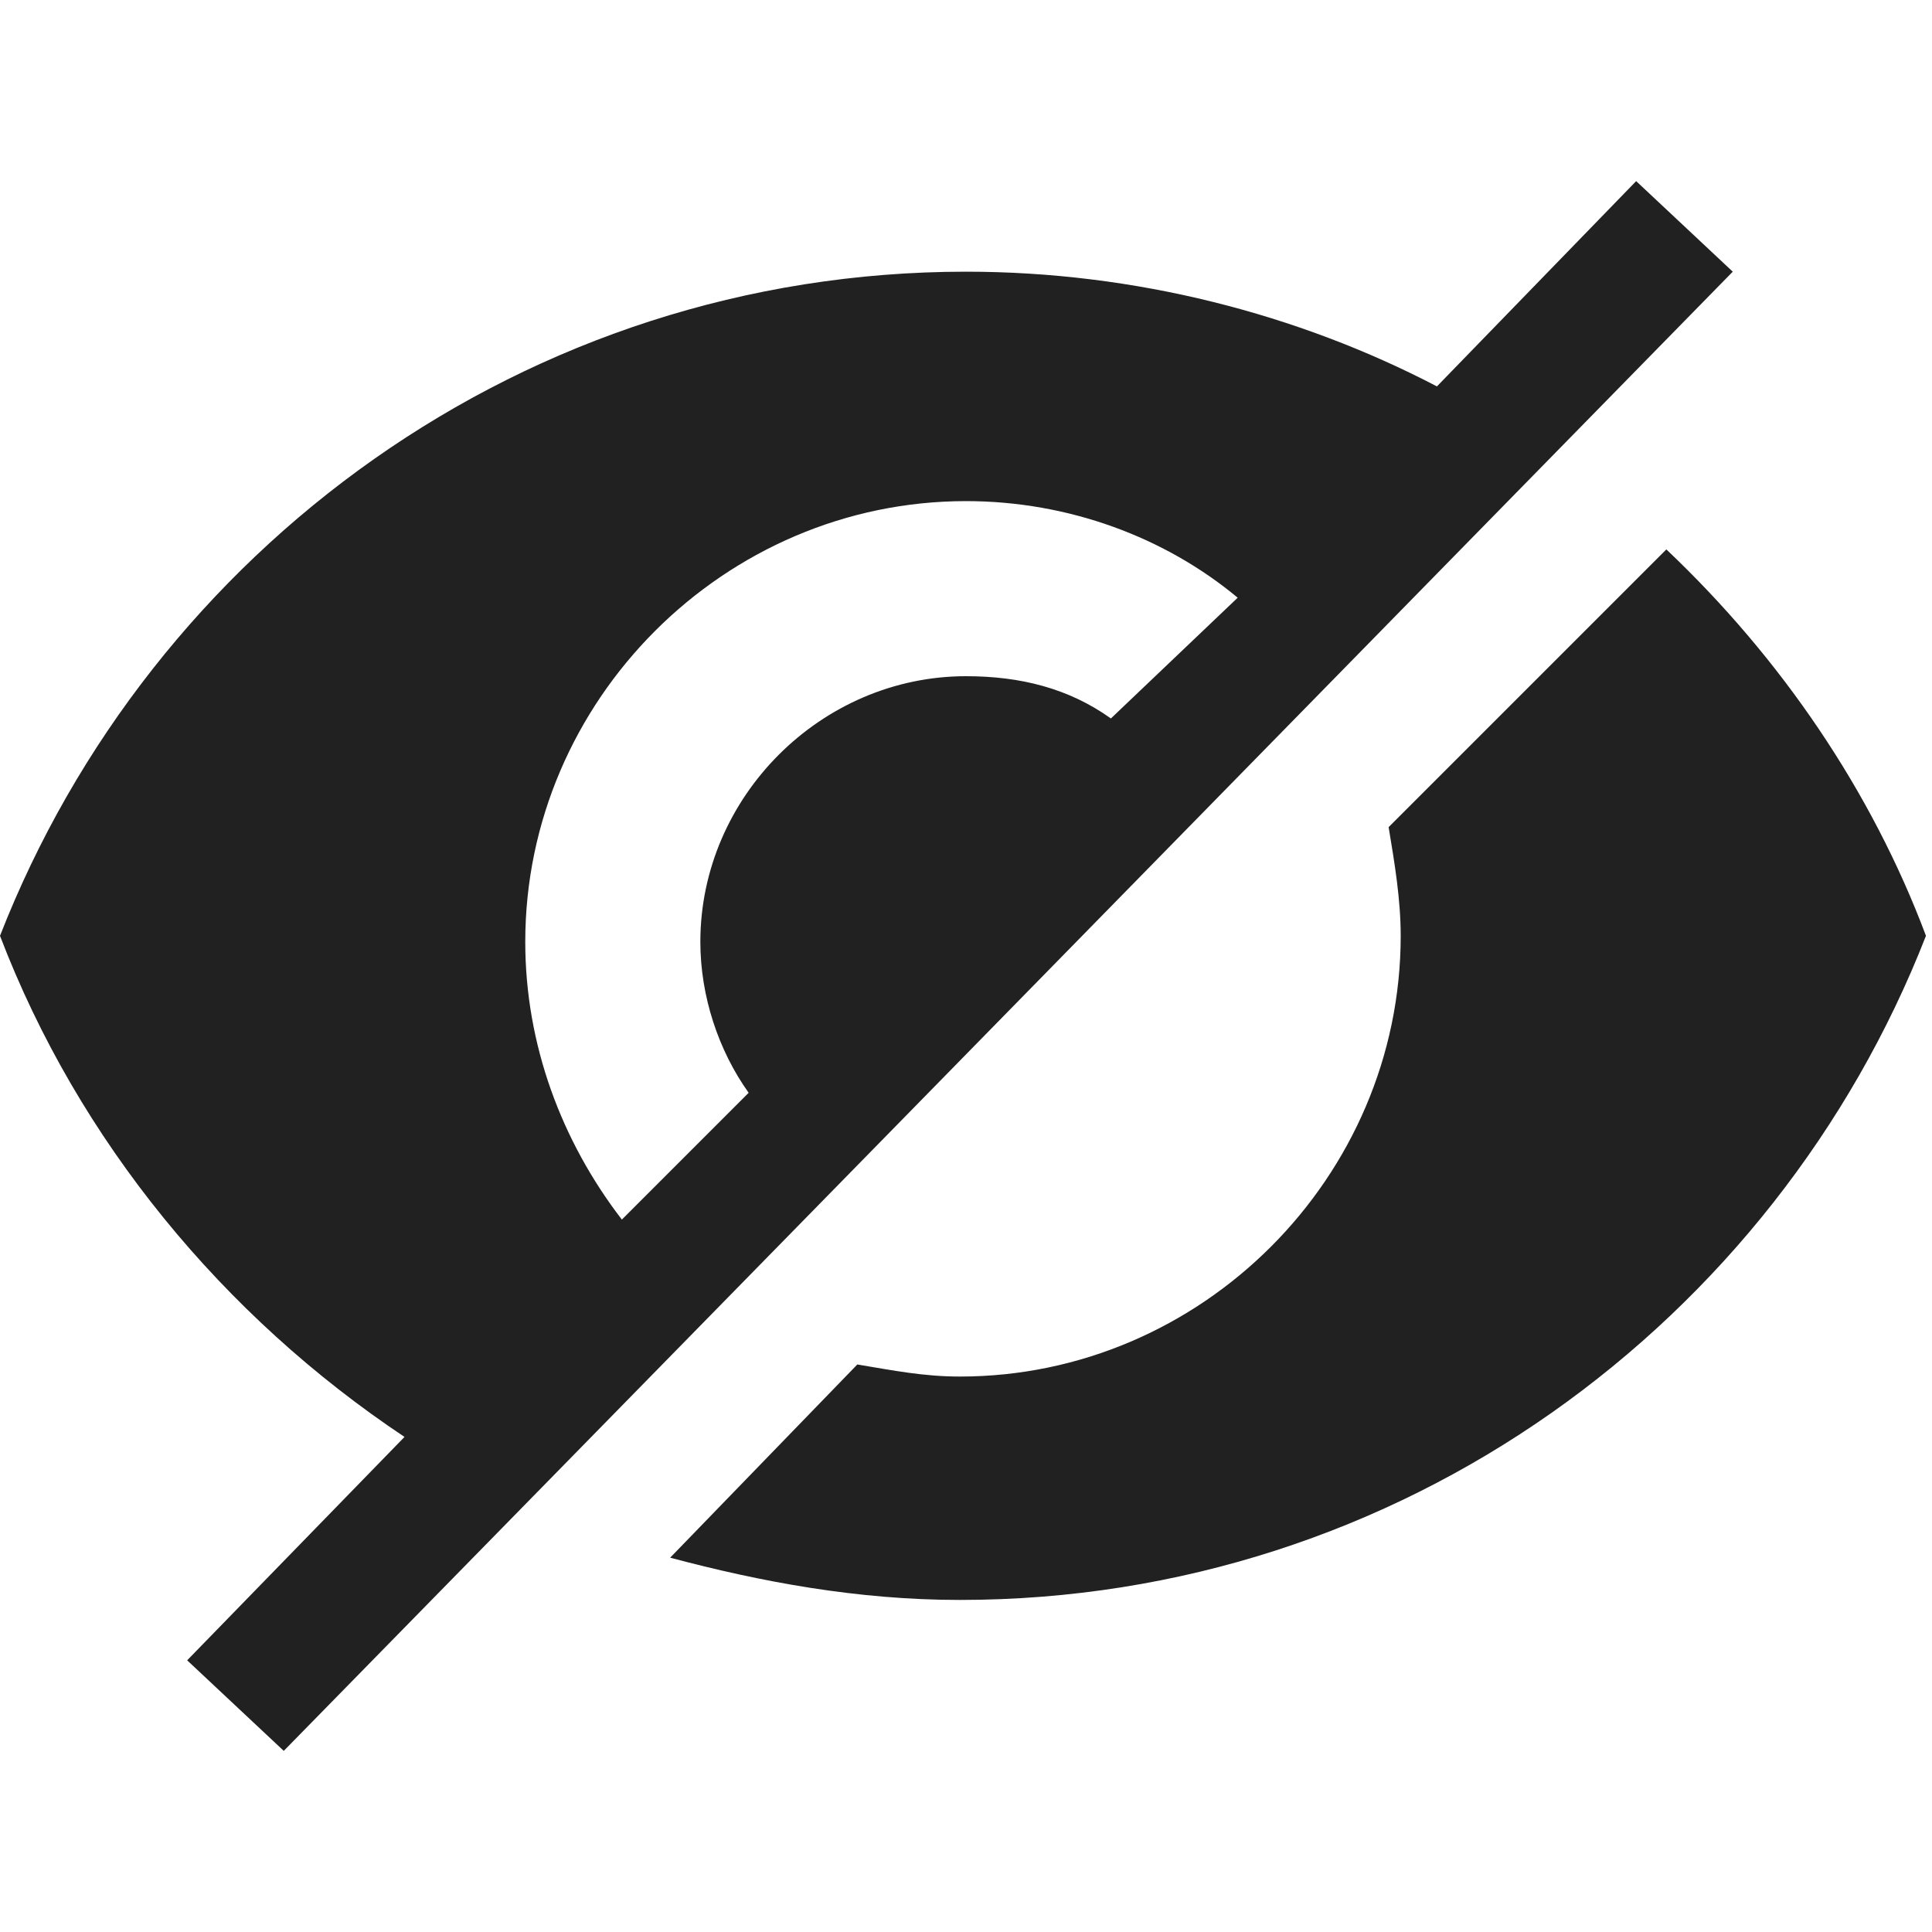 <svg xmlns="http://www.w3.org/2000/svg" width="32" height="32" viewBox="0 0 32 32"><title>eye disabled</title><g fill="#212121" class="nc-icon-wrapper"><g fill="#212121"><path transform="scale(1,-1) translate(0,-32)" d="M 27.6 22.9 L 23 18.3 C 23.1 17.7 23.2 17.1 23.2 16.5 C 23.2 12.5 19.9 9.2 15.9 9.2 C 15.3 9.2 14.8 9.3 14.2 9.4 L 11.1 6.2 C 12.6 5.8 14.2 5.5 15.9 5.5 C 23.2 5.5 29.4 10.1 31.9 16.5 C 31 18.9 29.5 21.1 27.6 22.9 z M 27.1 29 L 23.8 25.6 C 21.5 26.8 18.8 27.5 16 27.5 C 8.7 27.5 2.5 22.9 0 16.5 C 1.3 13.1 3.7 10.2 6.7 8.2 L 3.1 4.5 L 4.7 3 L 28.7 27.5 L 27.1 29 z M 18.4 20.1 C 17.7 20.6 16.9 20.8 16 20.8 C 13.6 20.8 11.6 18.8 11.6 16.4 C 11.6 15.5 11.9 14.6 12.4 13.9 L 10.3 11.8 C 9.3 13.1 8.7 14.7 8.7 16.4 C 8.7 20.4 12 23.7 16 23.7 C 17.7 23.7 19.3 23.1 20.5 22.1 L 18.4 20.1 z"></path></g></g></svg>
